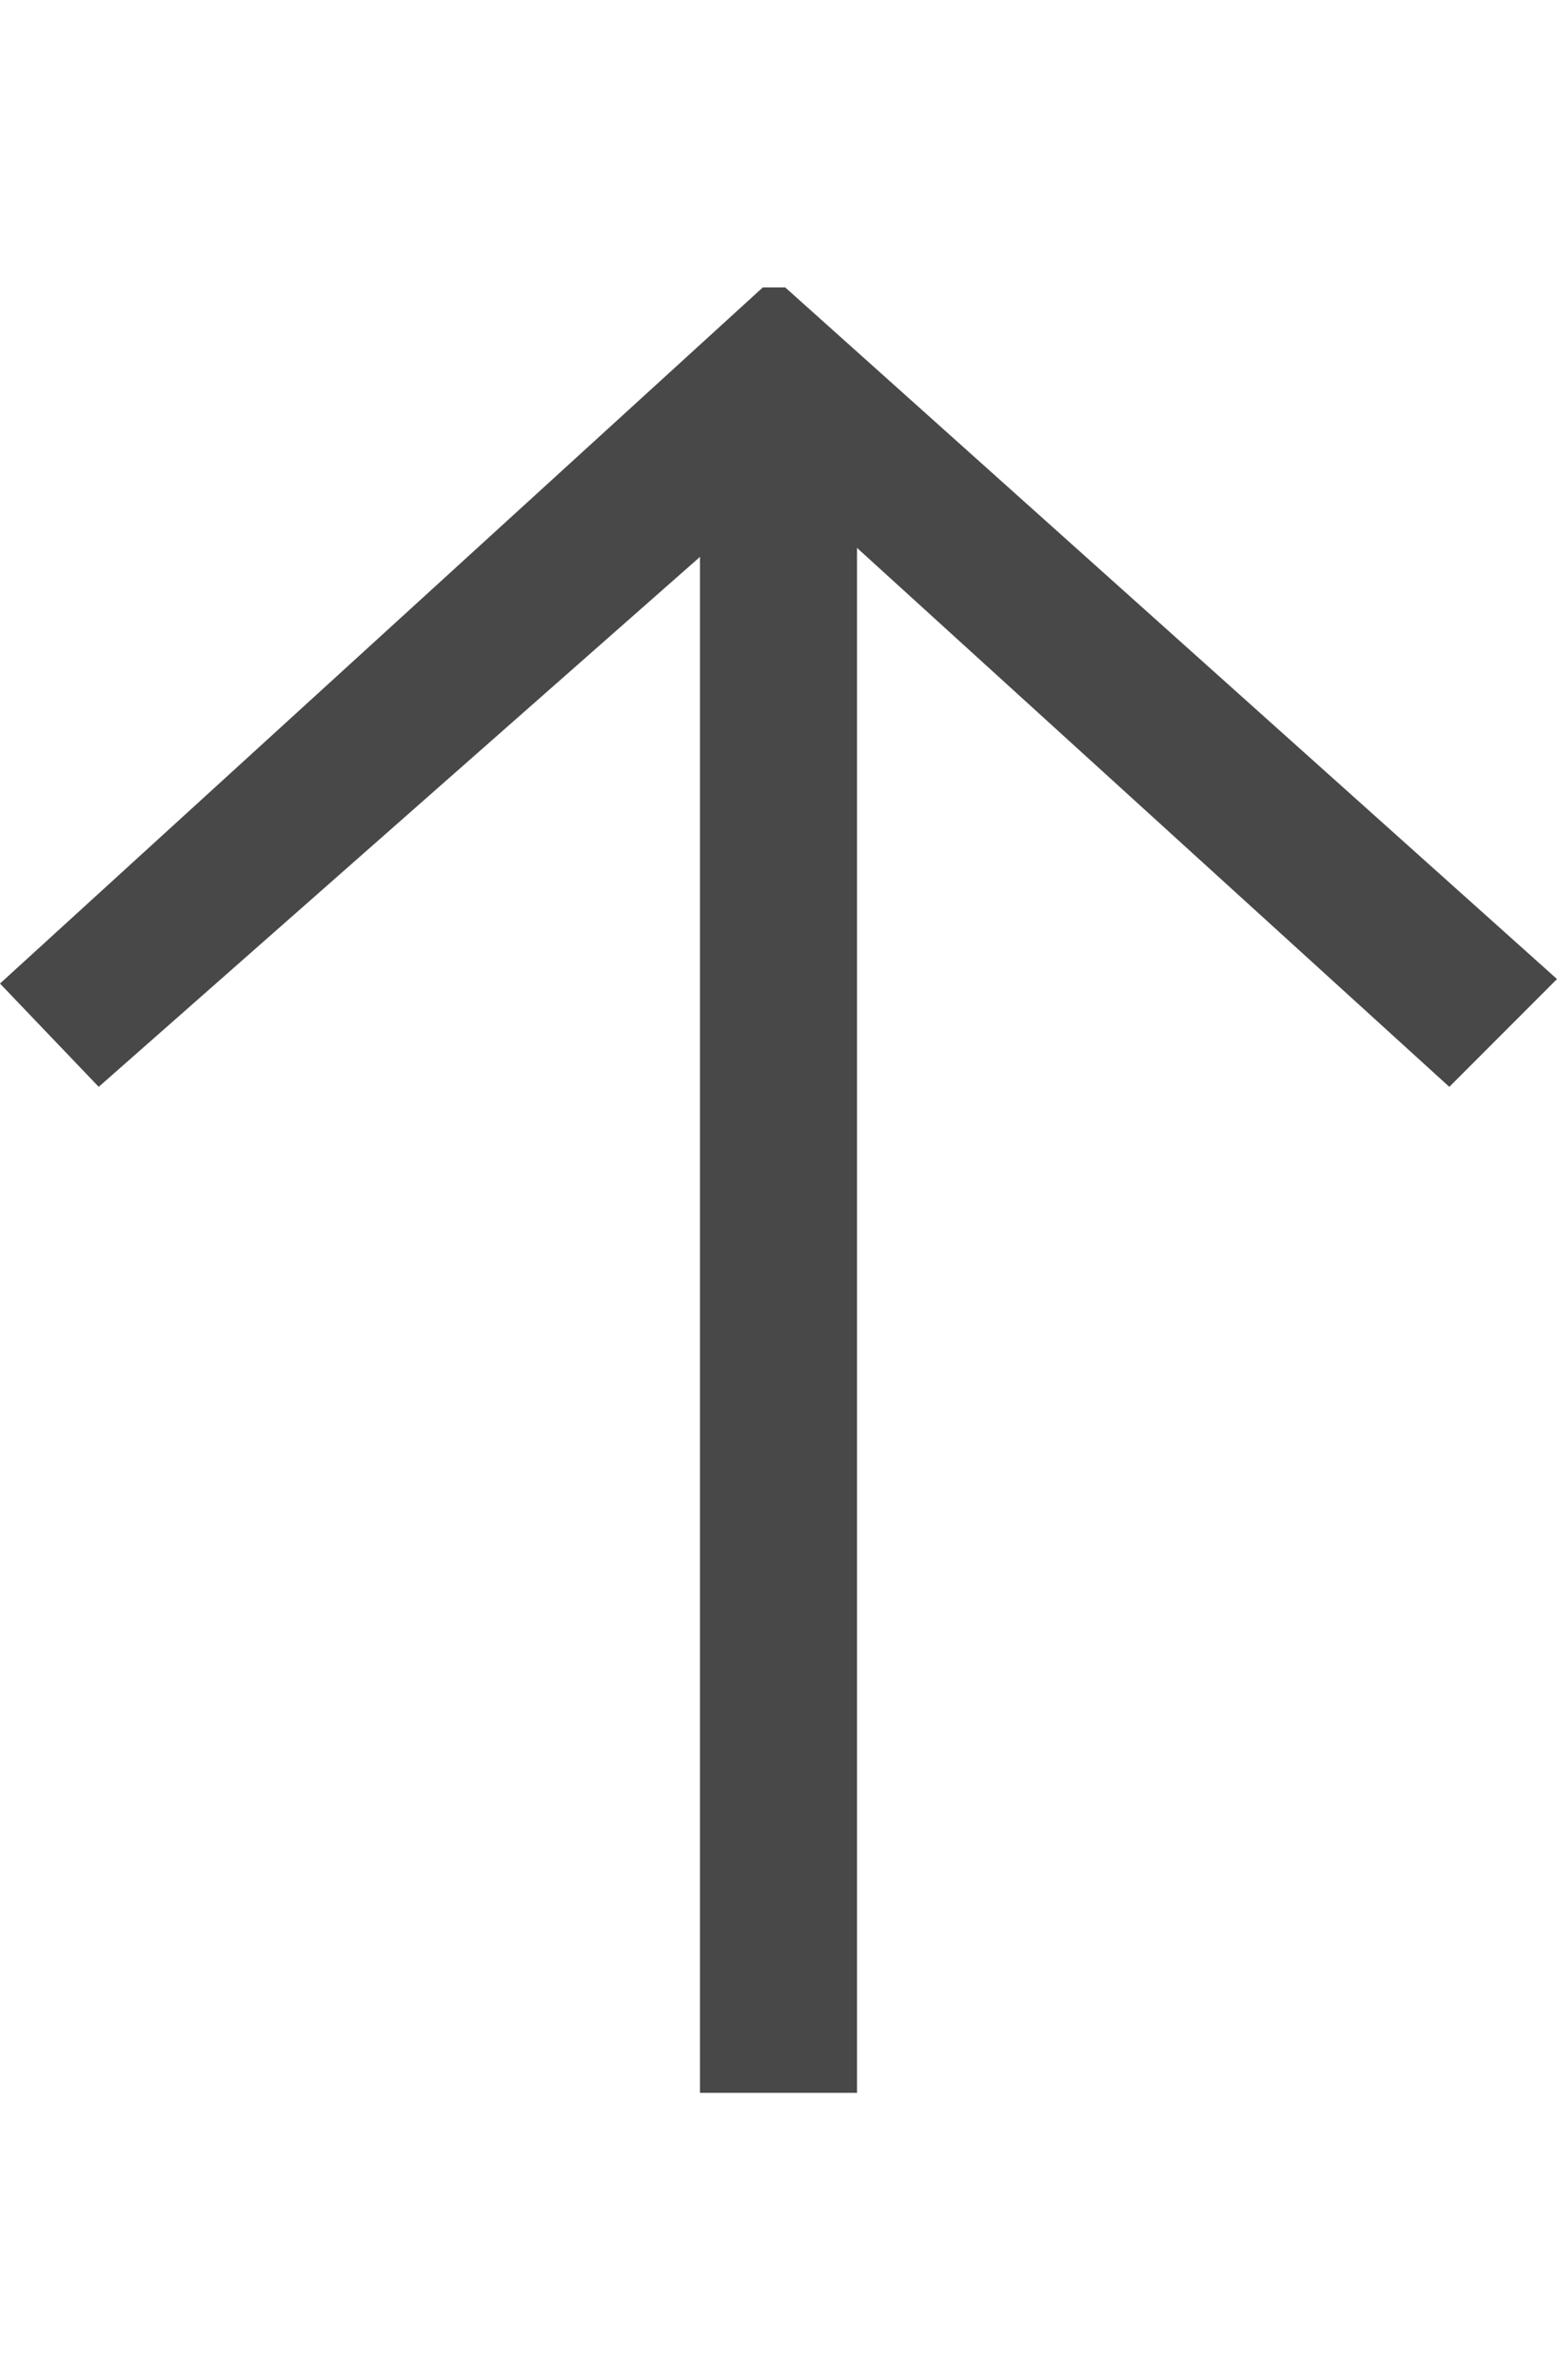 <?xml version="1.0" encoding="utf-8"?>
<!-- Generator: Adobe Illustrator 19.0.1, SVG Export Plug-In . SVG Version: 6.00 Build 0)  -->
<svg version="1.1" id="Layer_1" xmlns="http://www.w3.org/2000/svg" xmlns:xlink="http://www.w3.org/1999/xlink" x="0px" y="0px"
	 viewBox="-288 370 34.7 53" style="enable-background:new -288 370 34.7 53;" xml:space="preserve">
<style type="text/css">
	.st0{fill:#484848;}
</style>
<polygon class="st0" points="-285.8,394.2 -272.4,382.4 -272.4,416.6 -268.9,416.6 -268.9,382.2 -255.7,394.2 -253.3,391.8 
	-270.5,376.4 -271,376.4 -288,391.9 "/>
</svg>
